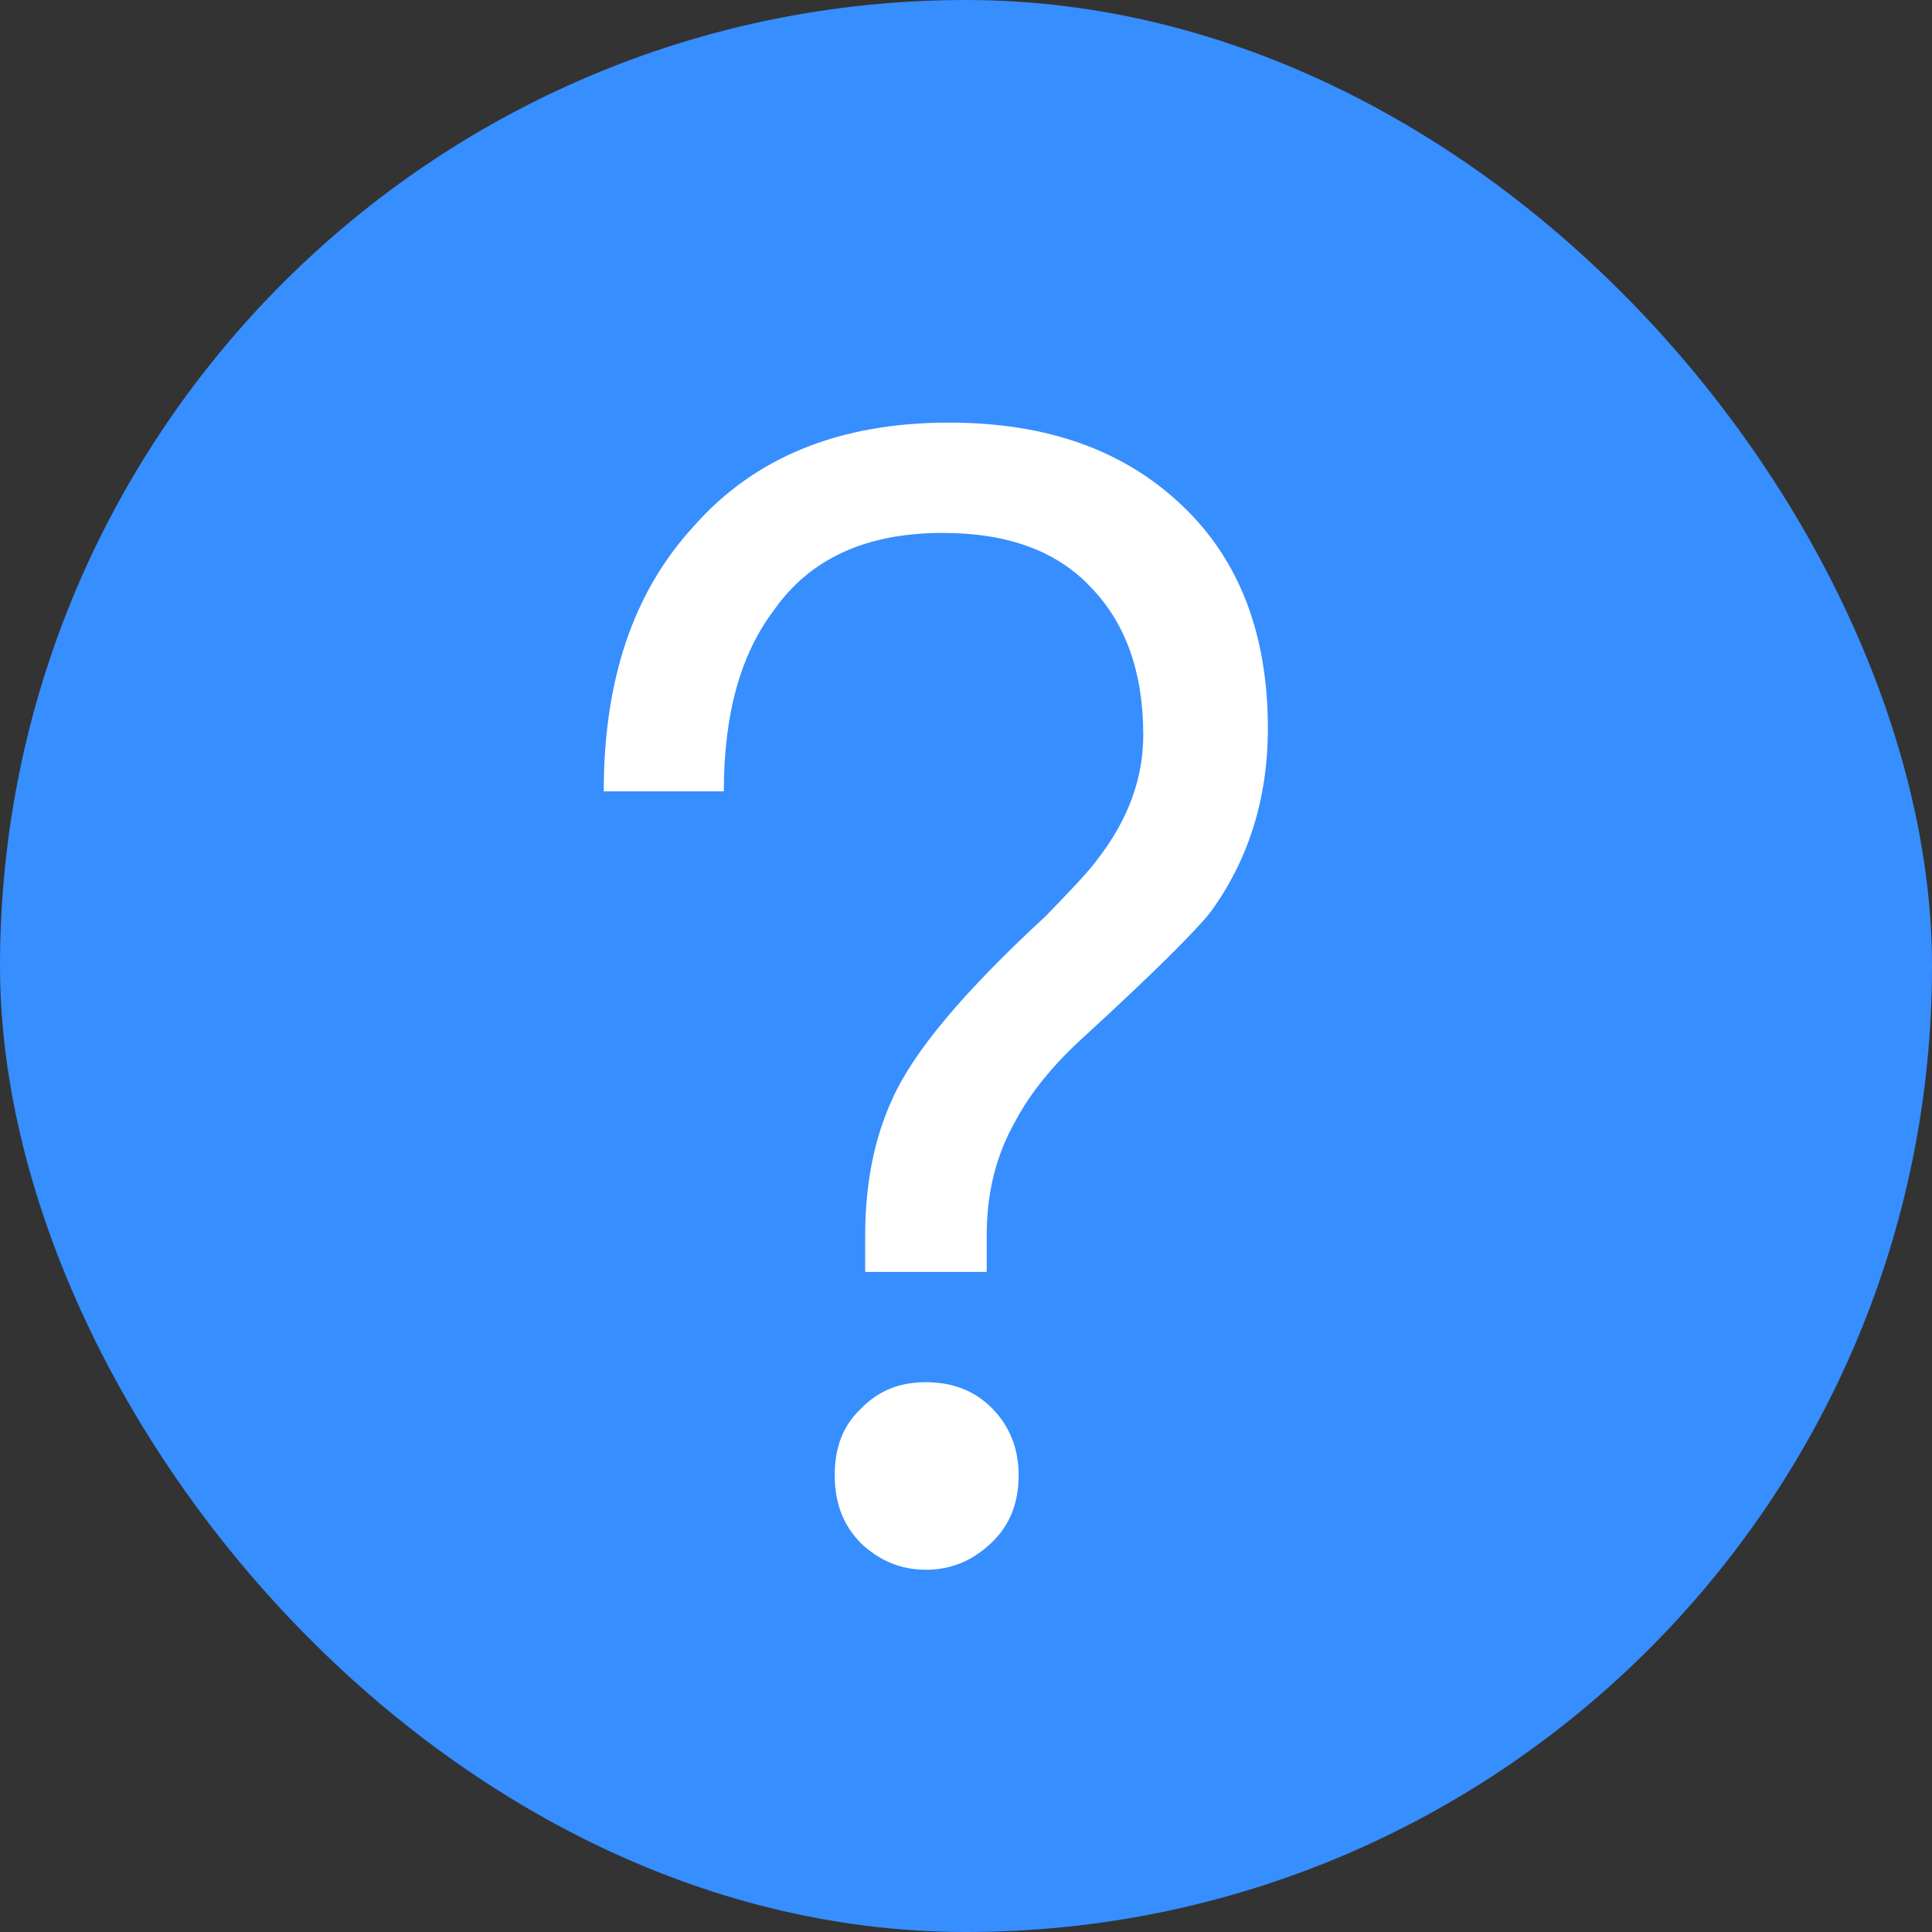 <?xml version="1.0" encoding="UTF-8"?>
<svg width="32px" height="32px" viewBox="0 0 32 32" version="1.1" xmlns="http://www.w3.org/2000/svg" xmlns:xlink="http://www.w3.org/1999/xlink">
    <rect x="0" y="0" width="32" height="32" fill="#333333" stroke="none"/>
    <!-- Generator: Sketch 48.2 (47327) - http://www.bohemiancoding.com/sketch -->
    <title>Group</title>
    <desc>Created with Sketch.</desc>
    <defs></defs>
    <g id="首页-新用户-copy-2" stroke="none" stroke-width="1" fill="none" fill-rule="evenodd" transform="translate(-638, -830)">
        <g id="btn/弹窗" transform="translate(638, 830)">
            <g id="Group">
                <rect id="Rectangle" fill="#368EFF" x="0" y="0" width="32" height="32" rx="16"></rect>
                <path d="M15.714,7 C17.325,7 18.609,7.444 19.59,8.383 C20.522,9.271 21,10.497 21,12.063 C21,13.238 20.673,14.255 20.043,15.117 C19.792,15.43 19.112,16.109 18.005,17.126 C17.451,17.622 17.073,18.092 16.822,18.562 C16.494,19.136 16.343,19.762 16.343,20.467 L16.343,21.067 L14.33,21.067 L14.33,20.467 C14.33,19.606 14.481,18.849 14.783,18.196 C15.135,17.413 15.966,16.422 17.325,15.169 C17.728,14.751 18.03,14.438 18.181,14.229 C18.684,13.577 18.936,12.898 18.936,12.168 C18.936,11.124 18.634,10.315 18.08,9.74 C17.501,9.114 16.67,8.827 15.613,8.827 C14.355,8.827 13.423,9.245 12.819,10.106 C12.265,10.837 11.989,11.828 11.989,13.107 L10,13.107 C10,11.28 10.478,9.819 11.485,8.723 C12.492,7.574 13.902,7 15.714,7 Z M15.336,22.894 C15.764,22.894 16.142,23.025 16.444,23.338 C16.721,23.625 16.872,23.99 16.872,24.434 C16.872,24.904 16.721,25.269 16.419,25.556 C16.117,25.843 15.764,26 15.336,26 C14.908,26 14.556,25.843 14.254,25.556 C13.952,25.243 13.826,24.878 13.826,24.434 C13.826,23.99 13.952,23.625 14.254,23.338 C14.556,23.025 14.908,22.894 15.336,22.894 Z" id="？" fill="#FFFFFF"></path>
            </g>
        </g>
    </g>
</svg>